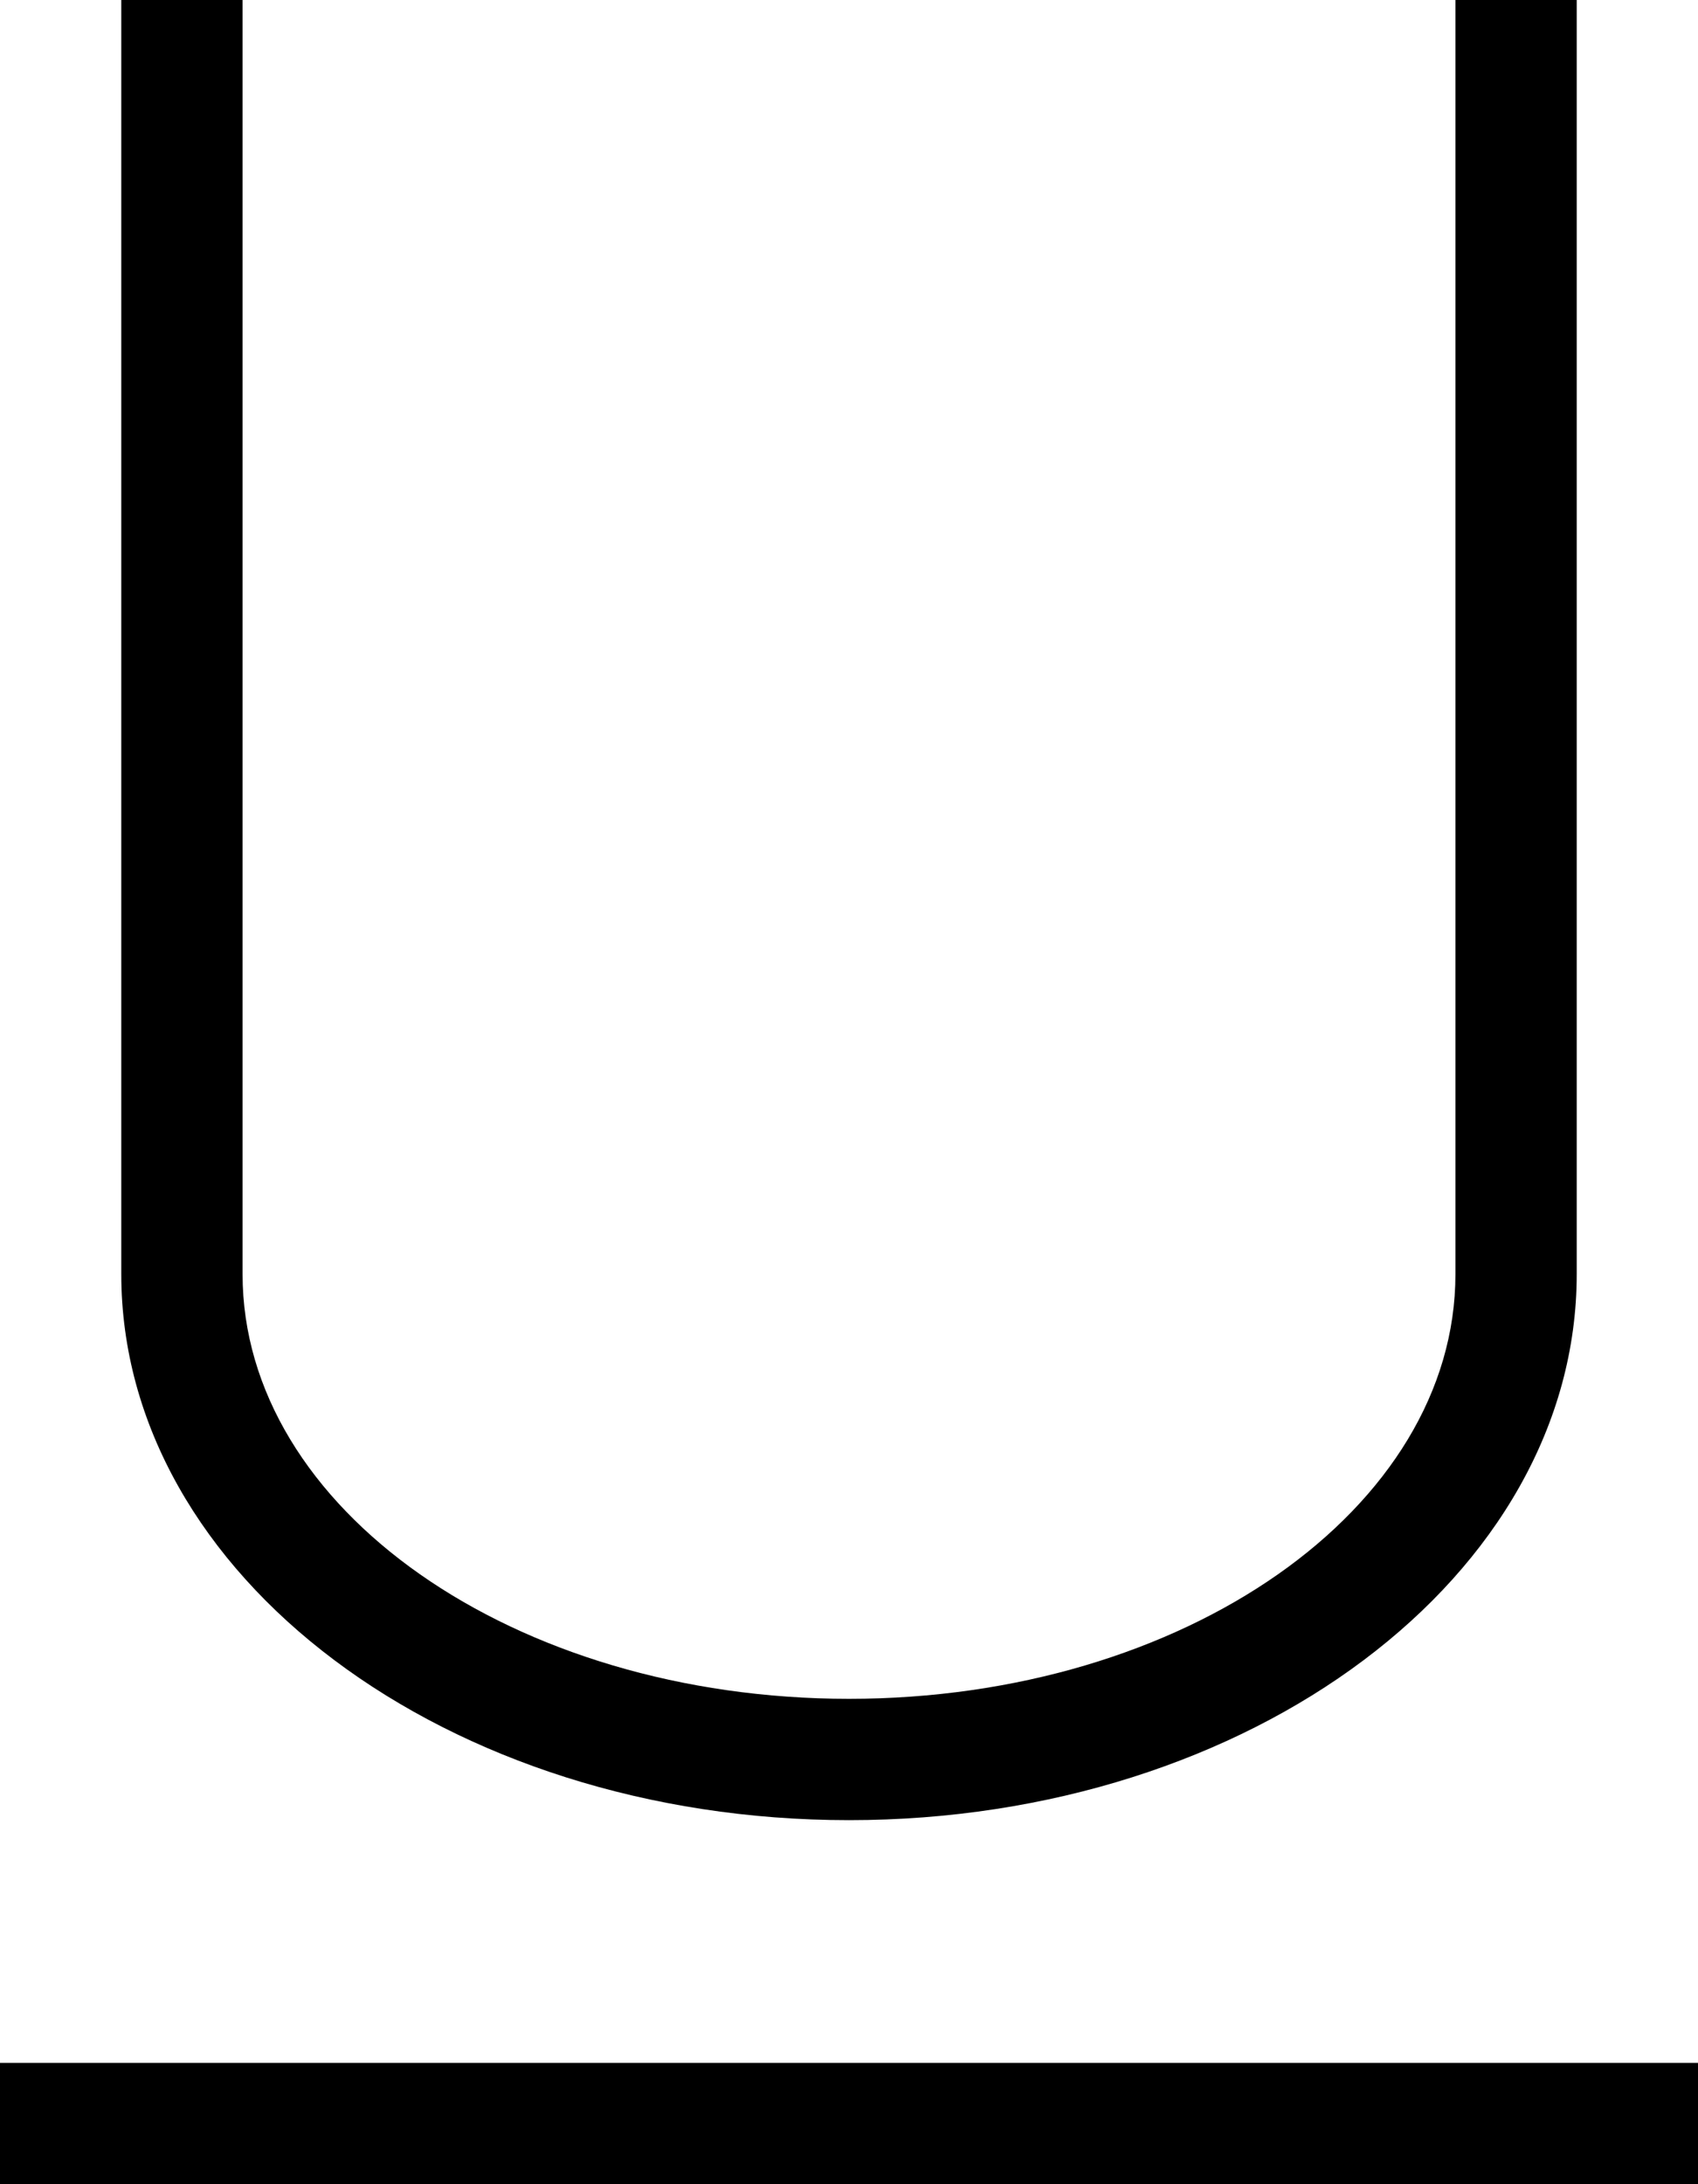 <?xml version="1.0" encoding="iso-8859-1"?>
<!-- Generator: Adobe Illustrator 16.0.4, SVG Export Plug-In . SVG Version: 6.00 Build 0)  -->
<!DOCTYPE svg PUBLIC "-//W3C//DTD SVG 1.1//EN" "http://www.w3.org/Graphics/SVG/1.1/DTD/svg11.dtd">
<svg version="1.1" id="Layer_1" xmlns="http://www.w3.org/2000/svg" xmlns:xlink="http://www.w3.org/1999/xlink" x="0px" y="0px"
	 width="28px" height="36px" viewBox="0 0 28 36" style="enable-background:new 0 0 28 36;" xml:space="preserve">
<g id="_x31_173-underline_x40_2x.png">
	<g>
		<path d="M14,30c6.627,0,12-4.029,12-9V0h-2v21c0,3.866-4.477,7-10,7S4,24.866,4,21V0H2v21C2,25.971,7.373,30,14,30z M0,34v2h28v-2
			H0z"/>
	</g>
</g>
<g>
</g>
<g>
</g>
<g>
</g>
<g>
</g>
<g>
</g>
<g>
</g>
<g>
</g>
<g>
</g>
<g>
</g>
<g>
</g>
<g>
</g>
<g>
</g>
<g>
</g>
<g>
</g>
<g>
</g>
</svg>
